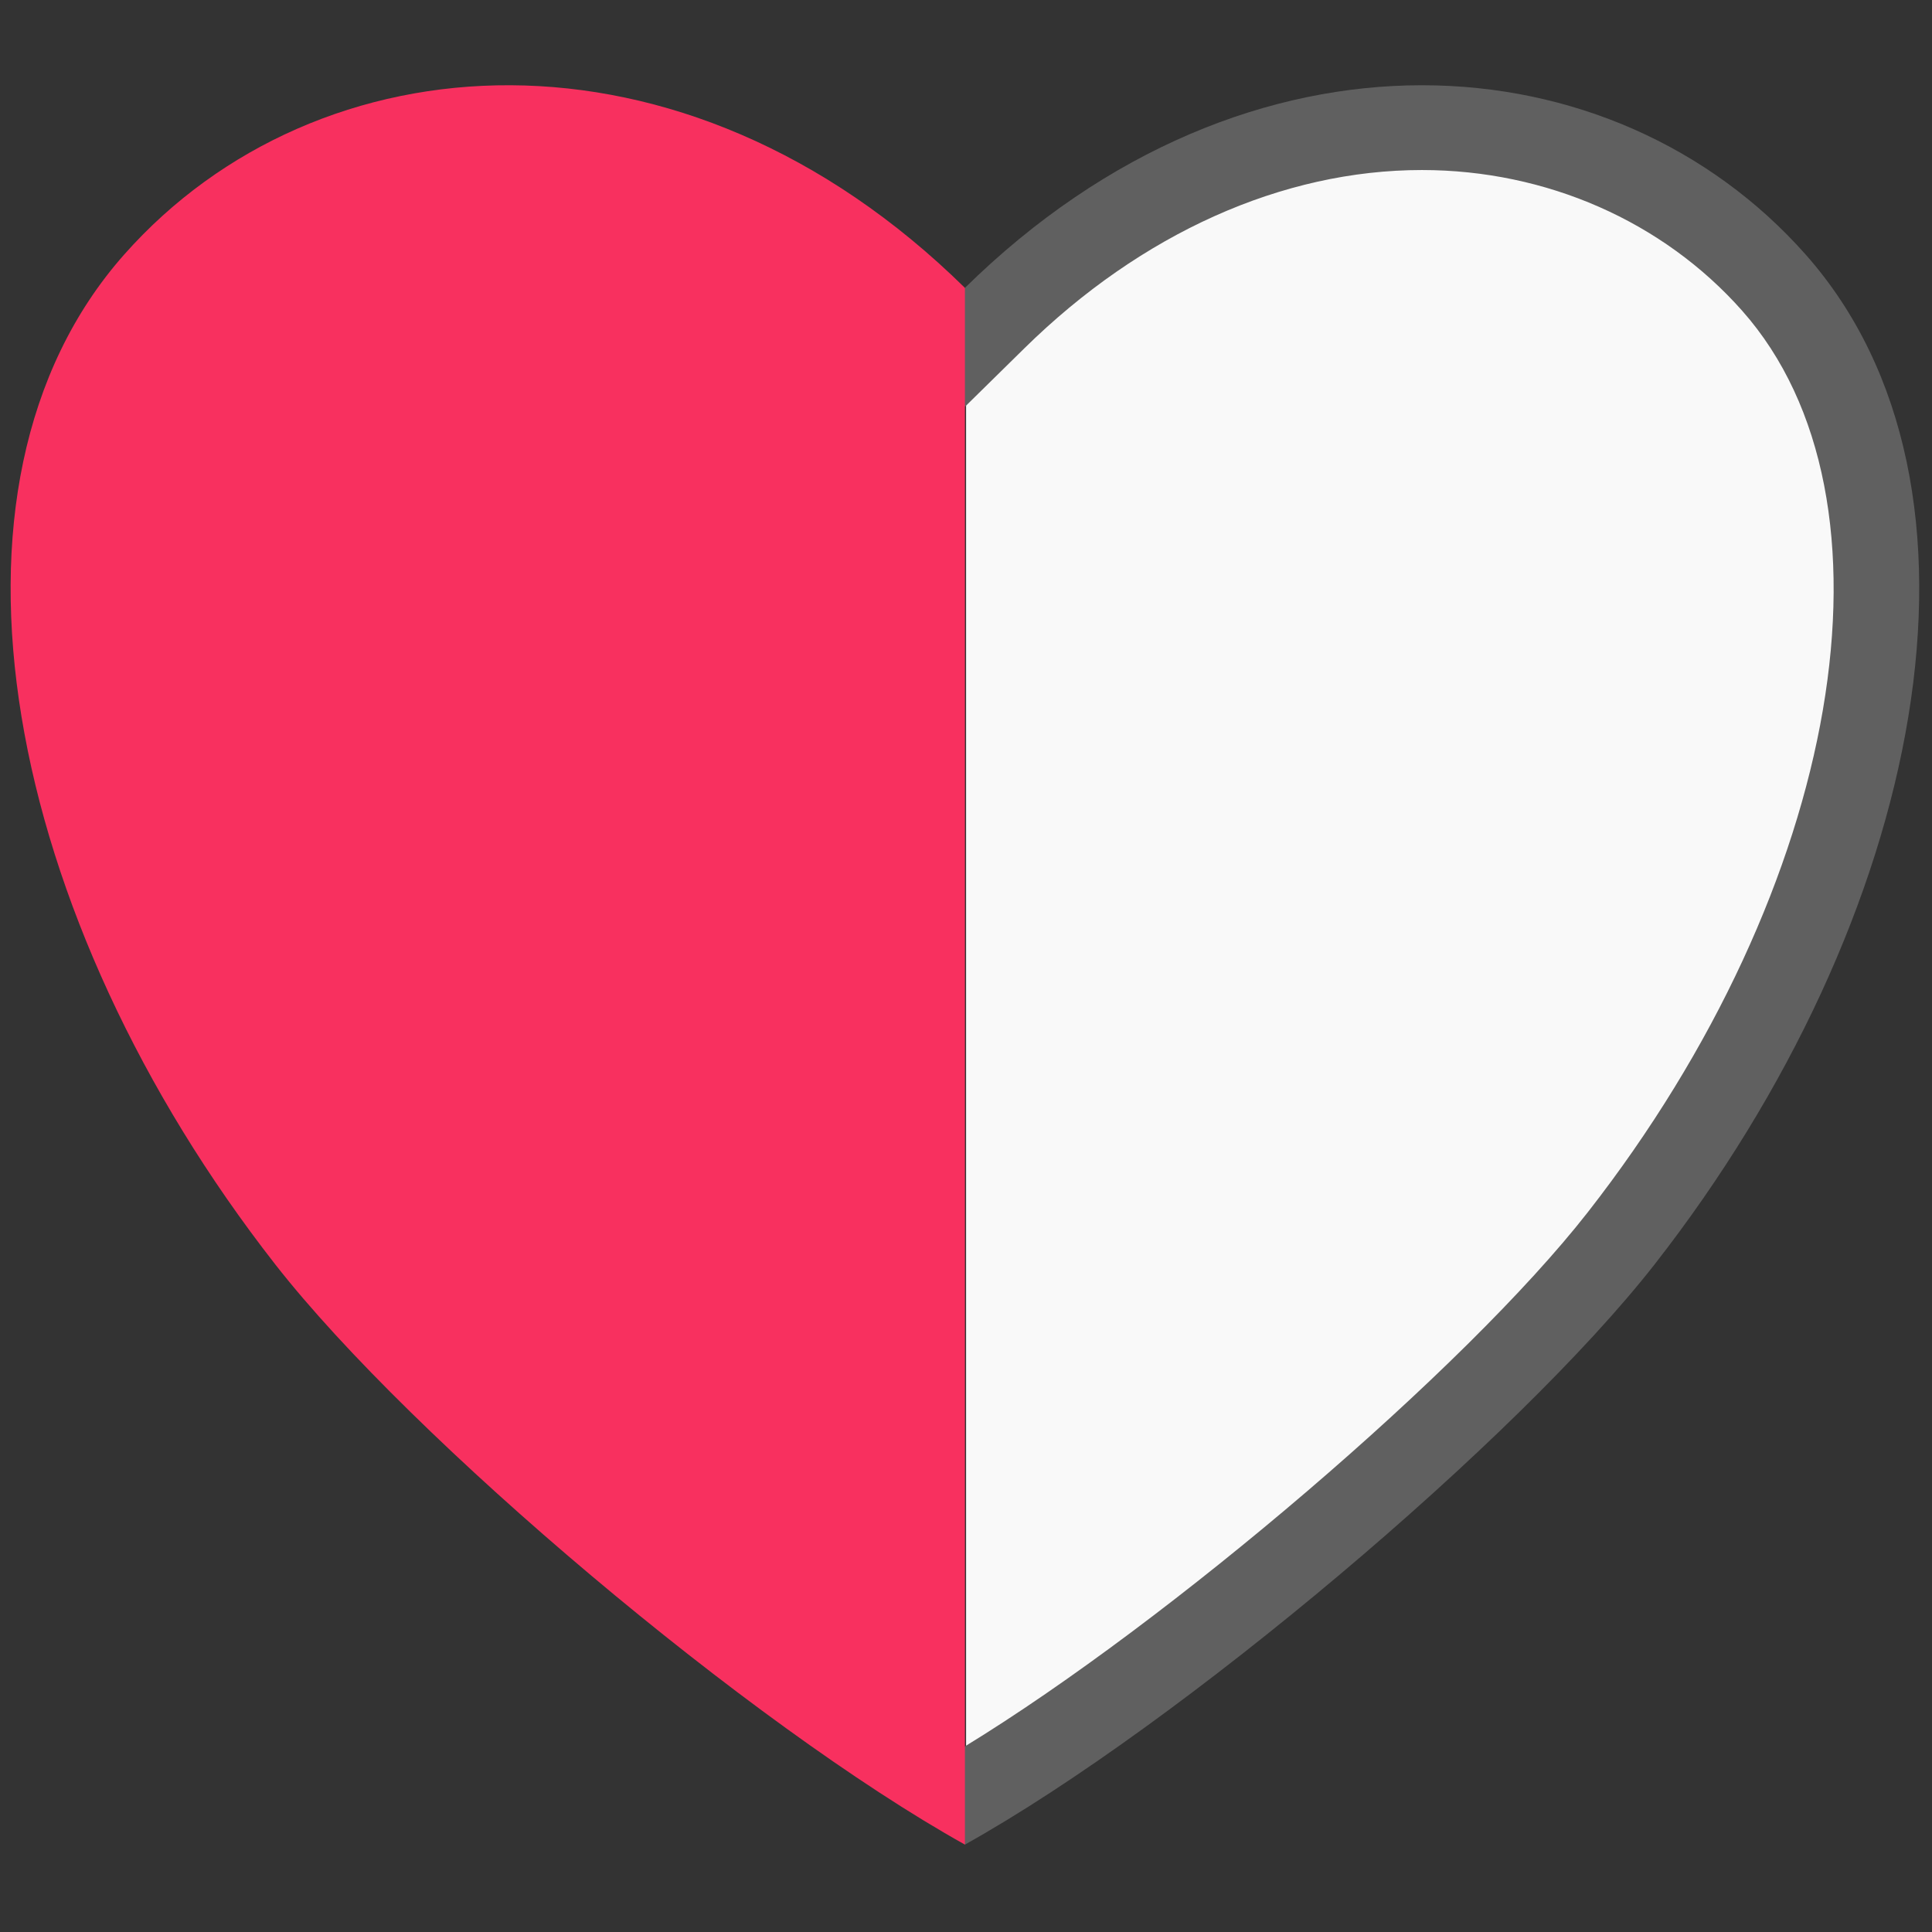 <svg xmlns="http://www.w3.org/2000/svg" xmlns:xlink="http://www.w3.org/1999/xlink" version="1.1" width="256" height="256" viewBox="0 0 256 256" xml:space="preserve">

<rect x="0" y="0" width="256" height="256" fill="#333333" stroke="none"/>

<defs>
</defs>
<g style="stroke: none; stroke-width: 0; stroke-dasharray: none; stroke-linecap: butt; stroke-linejoin: miter; stroke-miterlimit: 10; fill: none; fill-rule: nonzero; opacity: 1;" transform="translate(1.407 1.407) scale(2.81 2.81)" >
	<path d="M 45.055 15.561 C 57.675 3.15 73.971 4.355 82.576 14.076 c 9.153 10.341 5.308 29.639 -6.742 45.063 c -6.107 7.817 -21.196 20.549 -30.779 25.895 V 15.561 z" style="stroke: none; stroke-width: 1; stroke-dasharray: none; stroke-linecap: butt; stroke-linejoin: miter; stroke-miterlimit: 10; fill: rgb(249,249,249); fill-rule: nonzero; opacity: 1;" transform=" matrix(1 0 0 1 0 0) " stroke-linecap="round" />
	<path d="M 84.646 11.504 c -4.517 -5.103 -11.041 -7.985 -18.097 -7.985 c -7.146 0 -14.839 2.956 -21.549 9.555 c -1.087 2.05 -1.357 3.964 0 5.606 l 2.803 -2.756 c 5.513 -5.422 12.17 -8.407 18.746 -8.407 c 5.865 0 11.37 2.419 15.104 6.638 c 7.851 8.87 4.721 27.143 -7.28 42.505 C 68.584 64.069 54.646 75.952 45 81.85 c -1.142 1.642 -1.31 3.2 0 4.631 c 10.126 -5.649 26.069 -19.101 32.523 -27.362 C 90.255 42.822 94.318 22.43 84.646 11.504 z" style="stroke: none; stroke-width: 1; stroke-dasharray: none; stroke-linecap: butt; stroke-linejoin: miter; stroke-miterlimit: 10; fill: rgb(96,96,96); fill-rule: nonzero; opacity: 1;" transform=" matrix(1 0 0 1 0 0) " stroke-linecap="round" />
	<path d="M 45 13.074 C 31.665 -0.041 14.446 1.233 5.354 11.504 c -9.671 10.926 -5.609 31.318 7.123 47.615 C 18.931 67.38 34.874 80.832 45 86.481 V 13.074 z" style="stroke: none; stroke-width: 1; stroke-dasharray: none; stroke-linecap: butt; stroke-linejoin: miter; stroke-miterlimit: 10; fill: rgb(248,48,95); fill-rule: nonzero; opacity: 1;" transform=" matrix(1 0 0 1 0 0) " stroke-linecap="round" />
</g>
</svg>